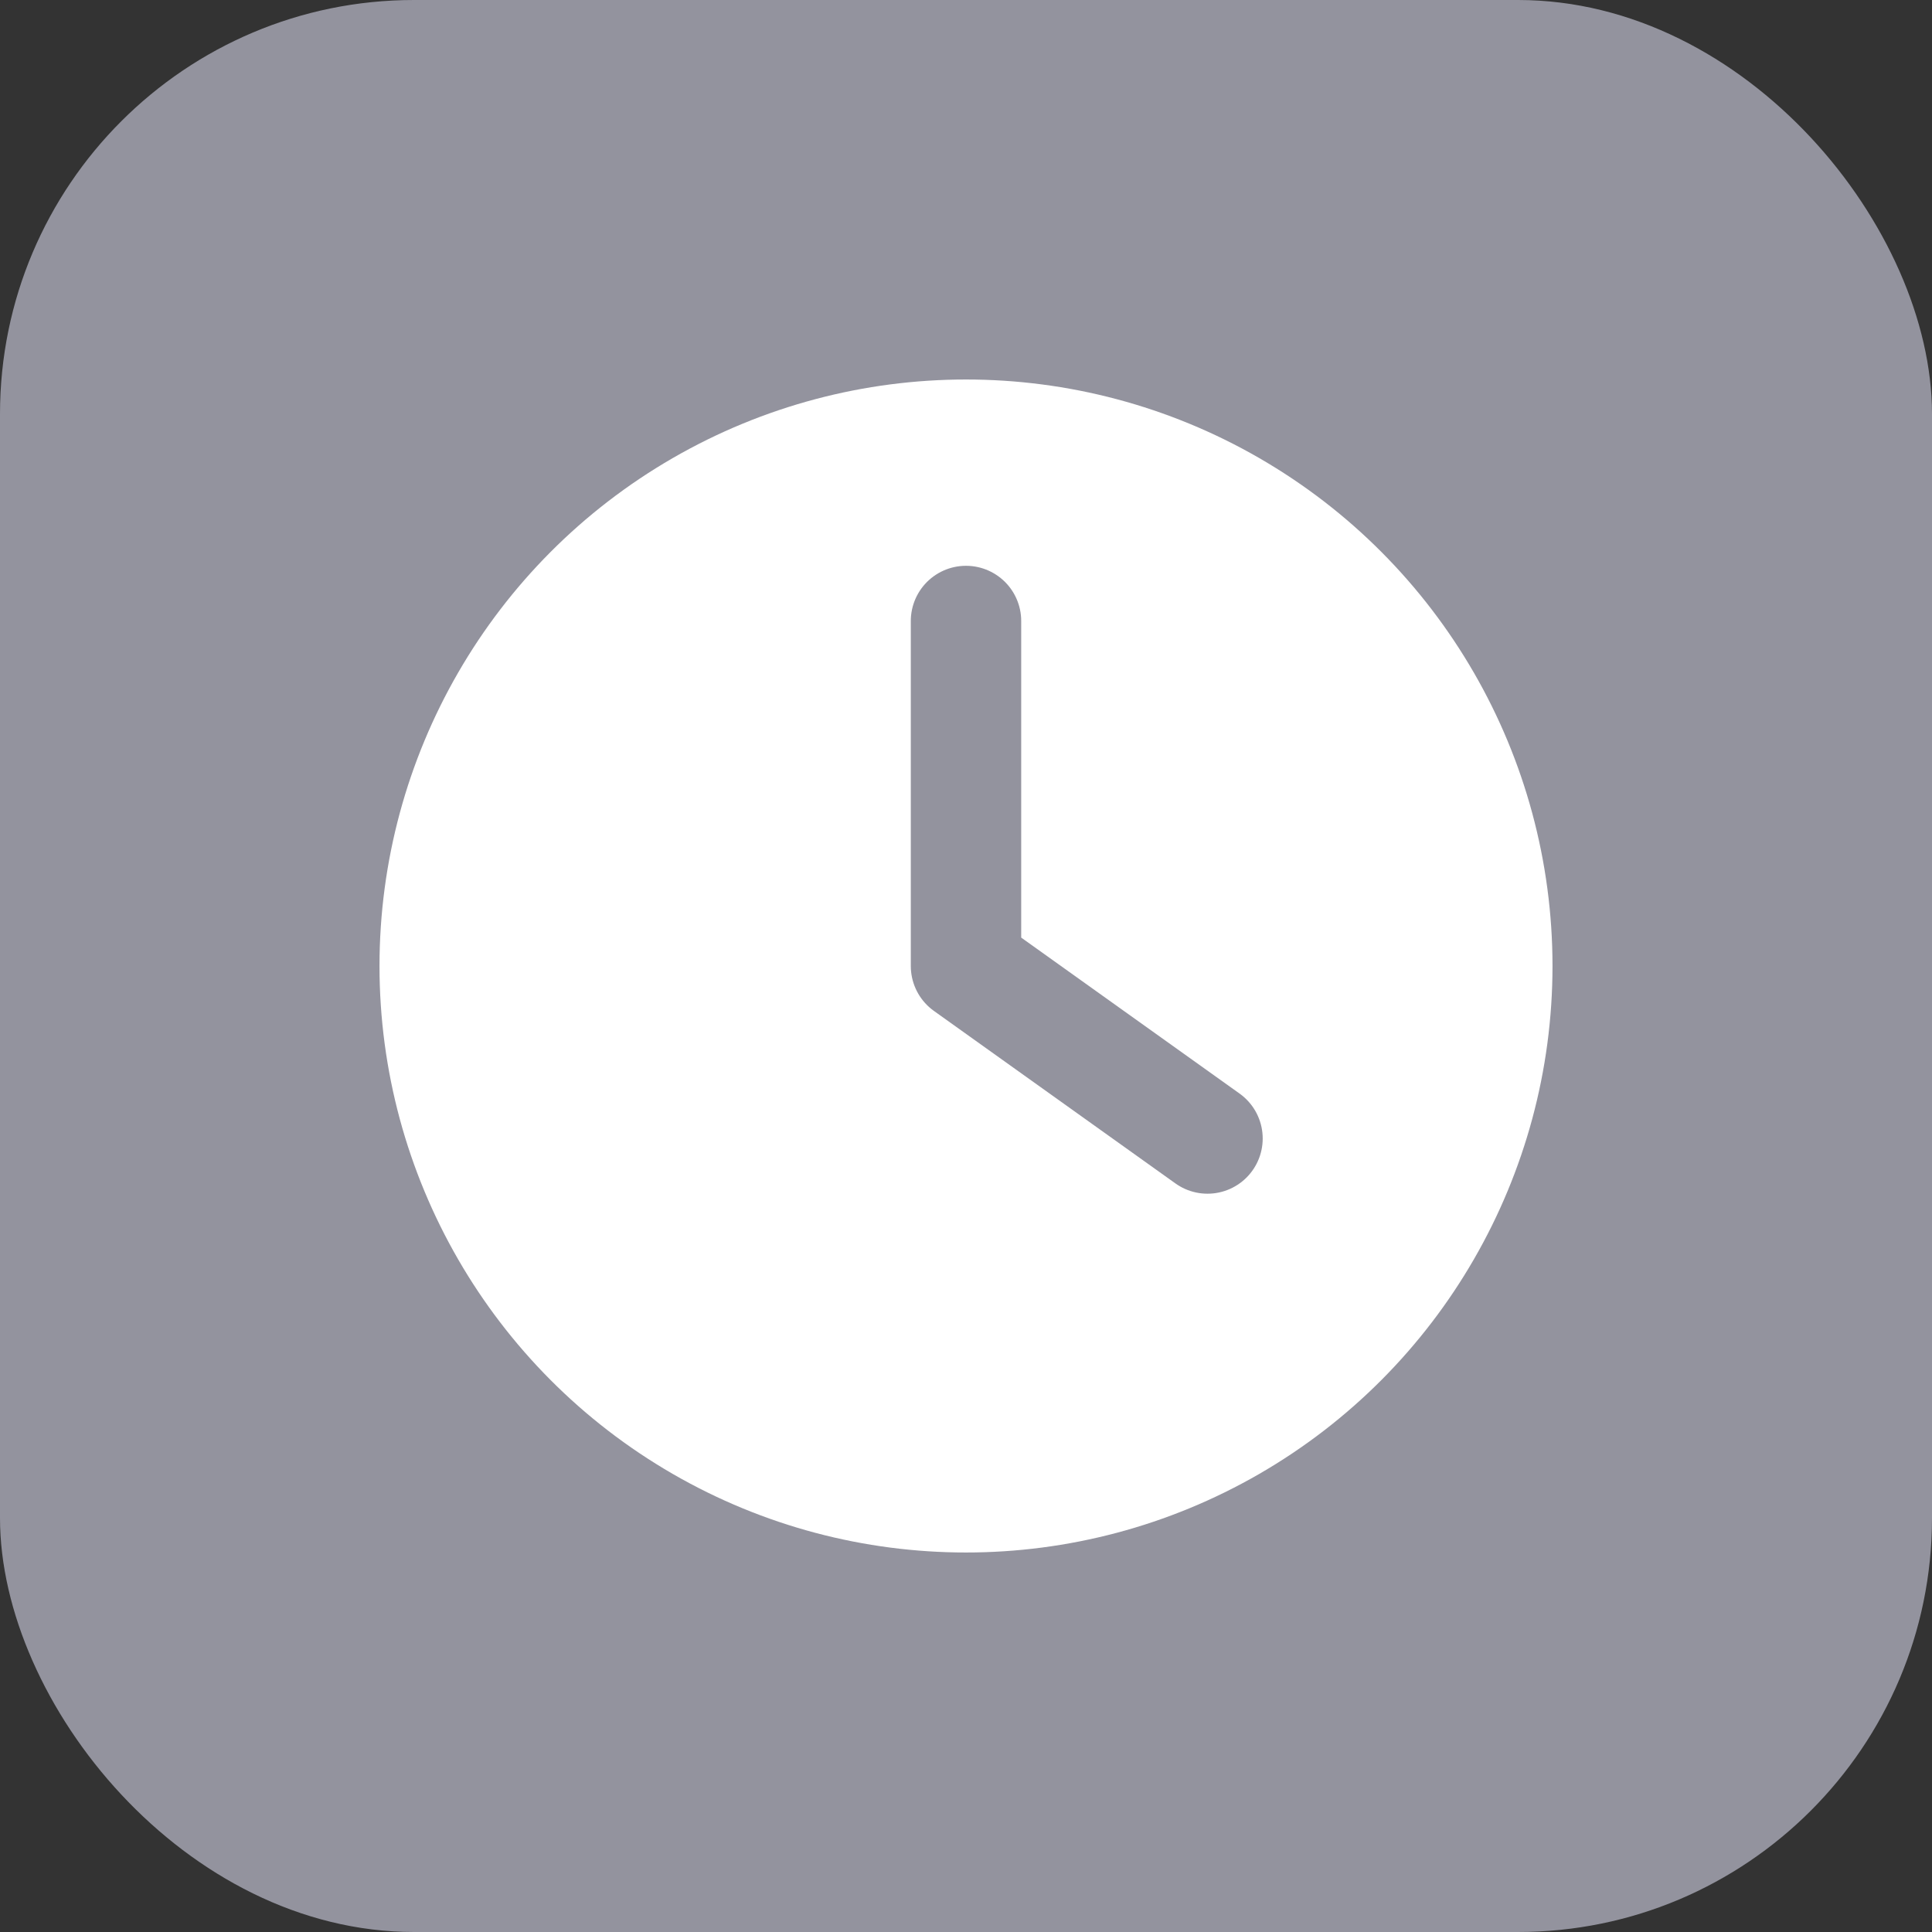 <svg width="56" height="56" viewBox="0 0 56 56" fill="none" xmlns="http://www.w3.org/2000/svg">
<rect x="0" y="0" width="56" height="56" fill="#333333" stroke="none"/>
<rect width="56" height="56" rx="12" fill="#93939E"/>
<circle cx="28" cy="28" r="17" fill="white"/>
<path d="M28 18V28L35 33" stroke="#93939E" stroke-width="3.2" stroke-linecap="round" stroke-linejoin="round"/>
</svg>
